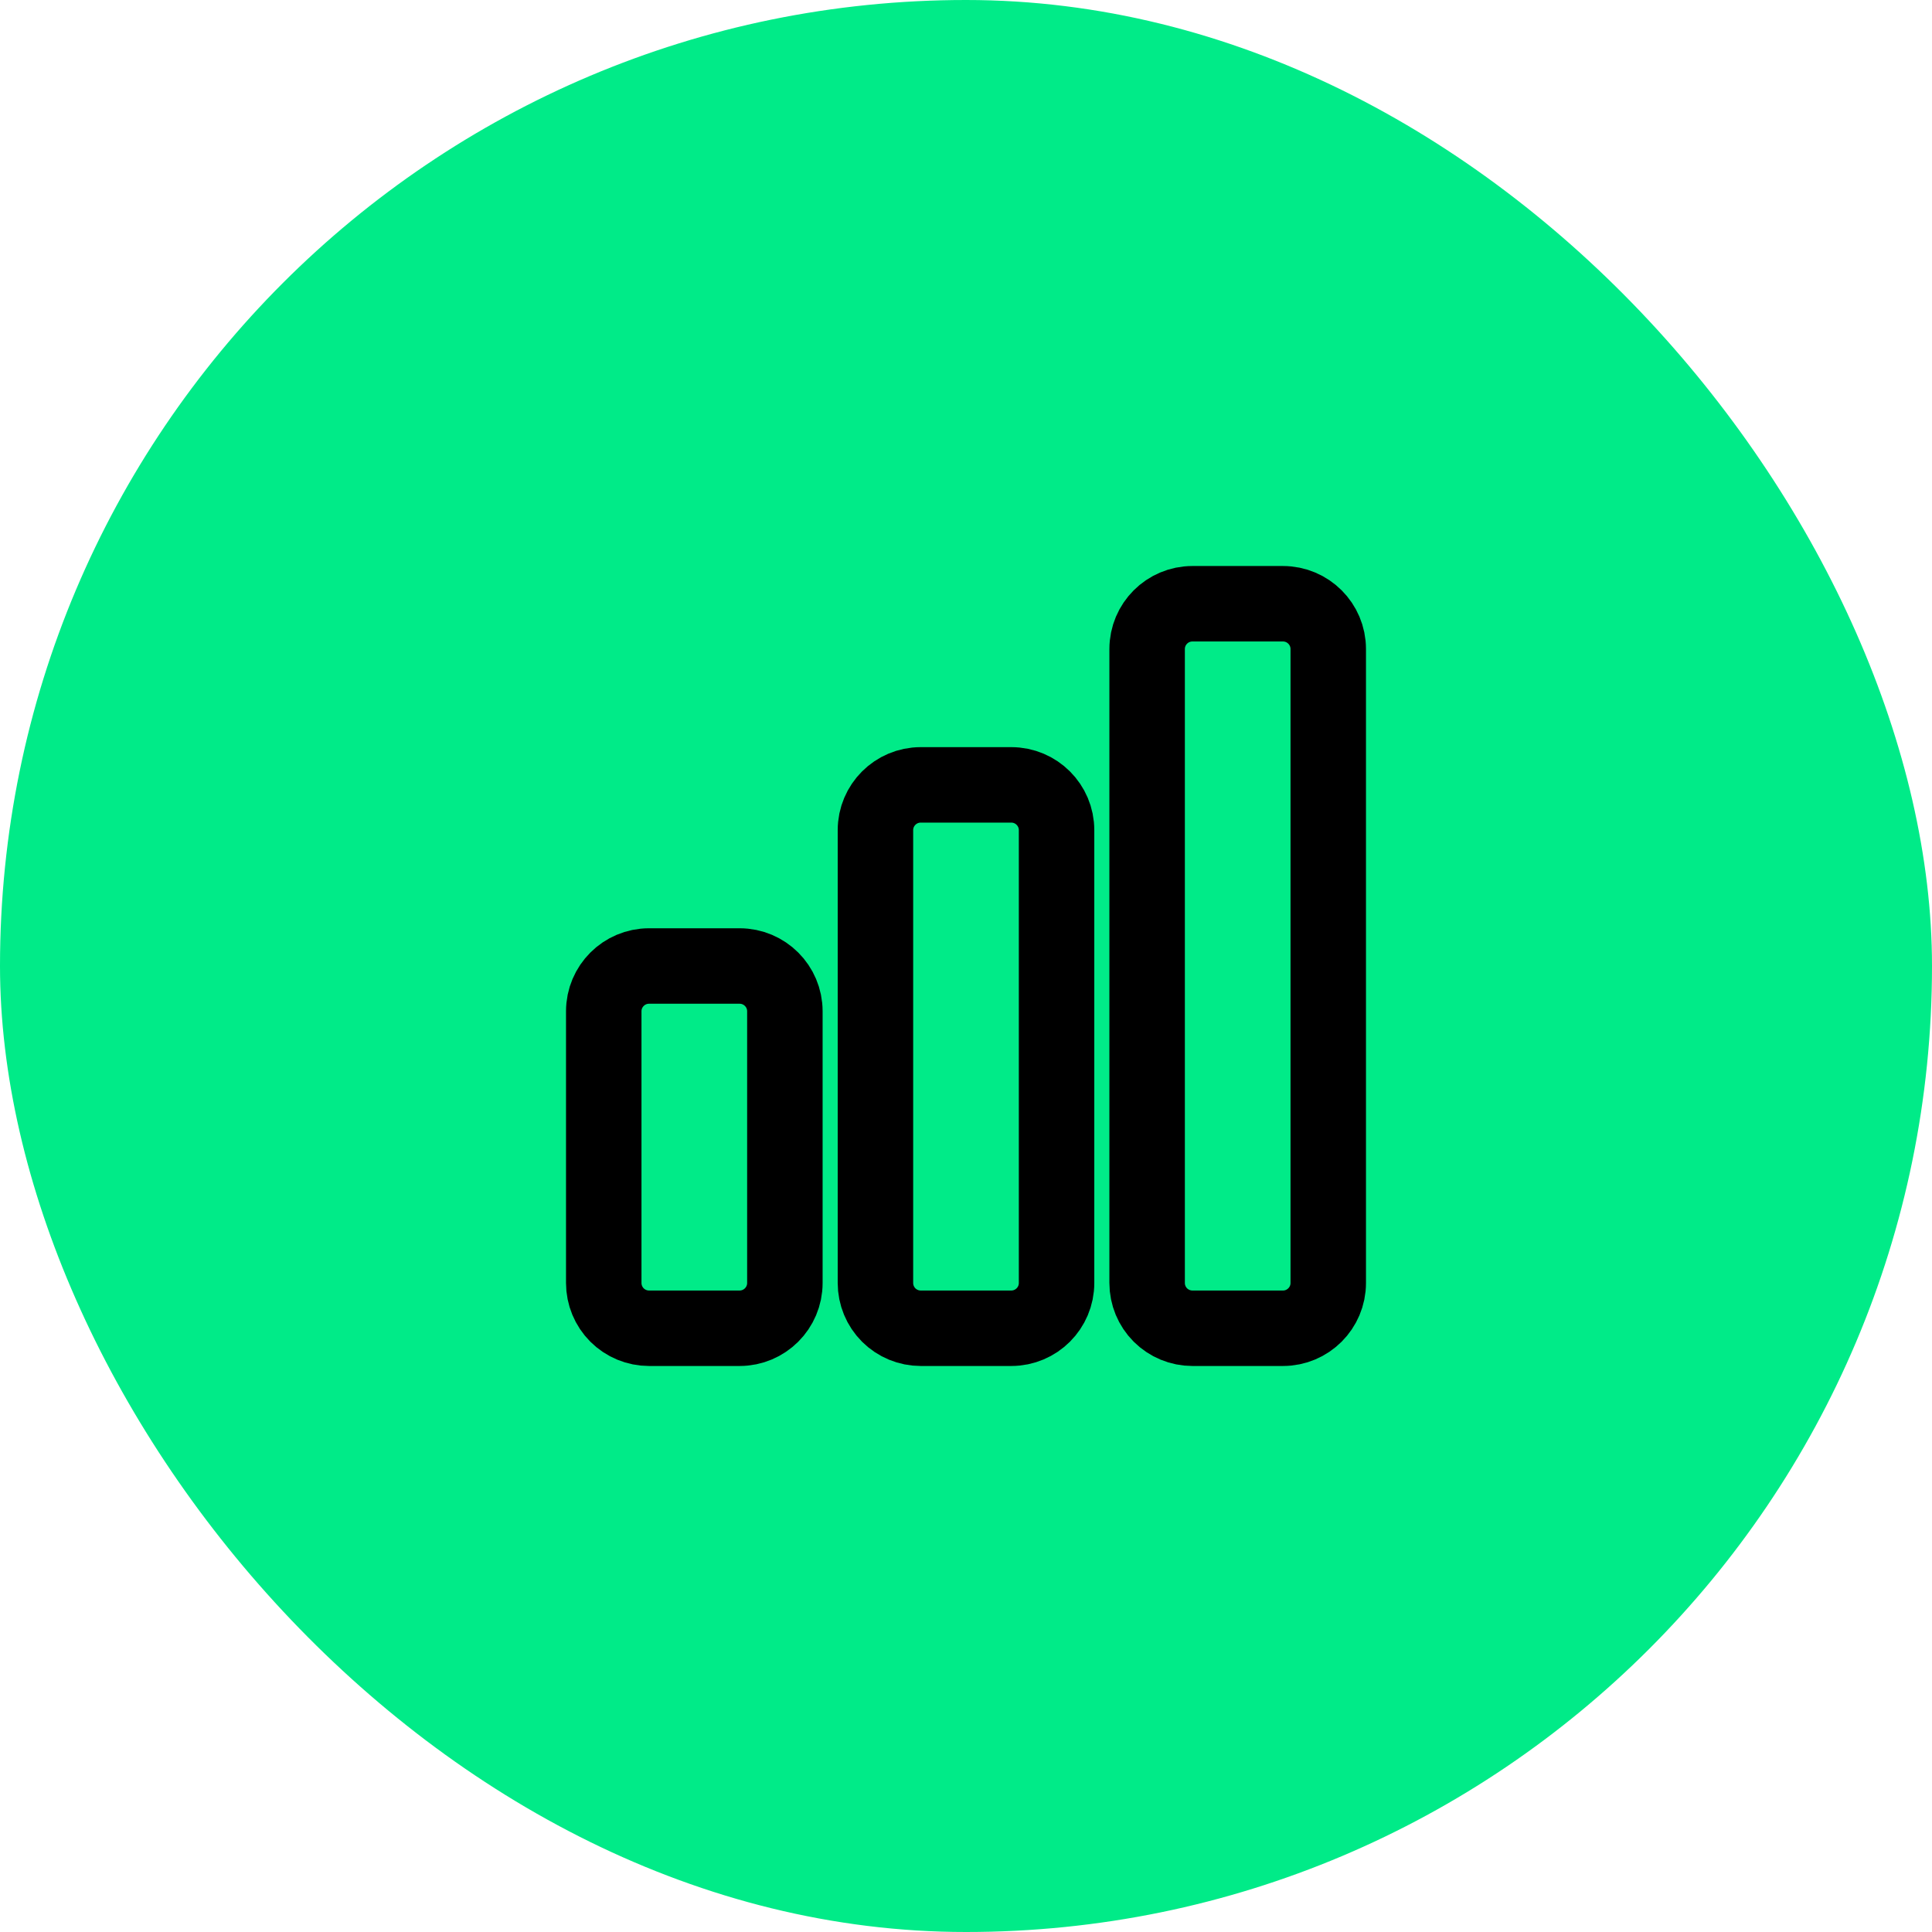 <svg width="64" height="64" viewBox="0 0 64 64" fill="none" xmlns="http://www.w3.org/2000/svg">
<rect width="64" height="64" rx="32" fill="#00EB88"/>
<path d="M20 33.5C20 32.672 20.672 32 21.5 32H24.5C25.328 32 26 32.672 26 33.5V42.5C26 43.328 25.328 44 24.5 44H21.5C21.102 44 20.721 43.842 20.439 43.561C20.158 43.279 20 42.898 20 42.5V33.5ZM29 27.5C29 26.672 29.672 26 30.5 26H33.5C34.328 26 35 26.672 35 27.5V42.5C35 43.328 34.328 44 33.5 44H30.5C30.102 44 29.721 43.842 29.439 43.561C29.158 43.279 29 42.898 29 42.5V27.5ZM38 21.5C38 20.672 38.672 20 39.5 20H42.5C43.328 20 44 20.672 44 21.5V42.5C44 43.328 43.328 44 42.5 44H39.5C39.102 44 38.721 43.842 38.439 43.561C38.158 43.279 38 42.898 38 42.5V21.5Z" stroke="black" stroke-width="2.5" stroke-linecap="round" stroke-linejoin="round"/>
</svg>
